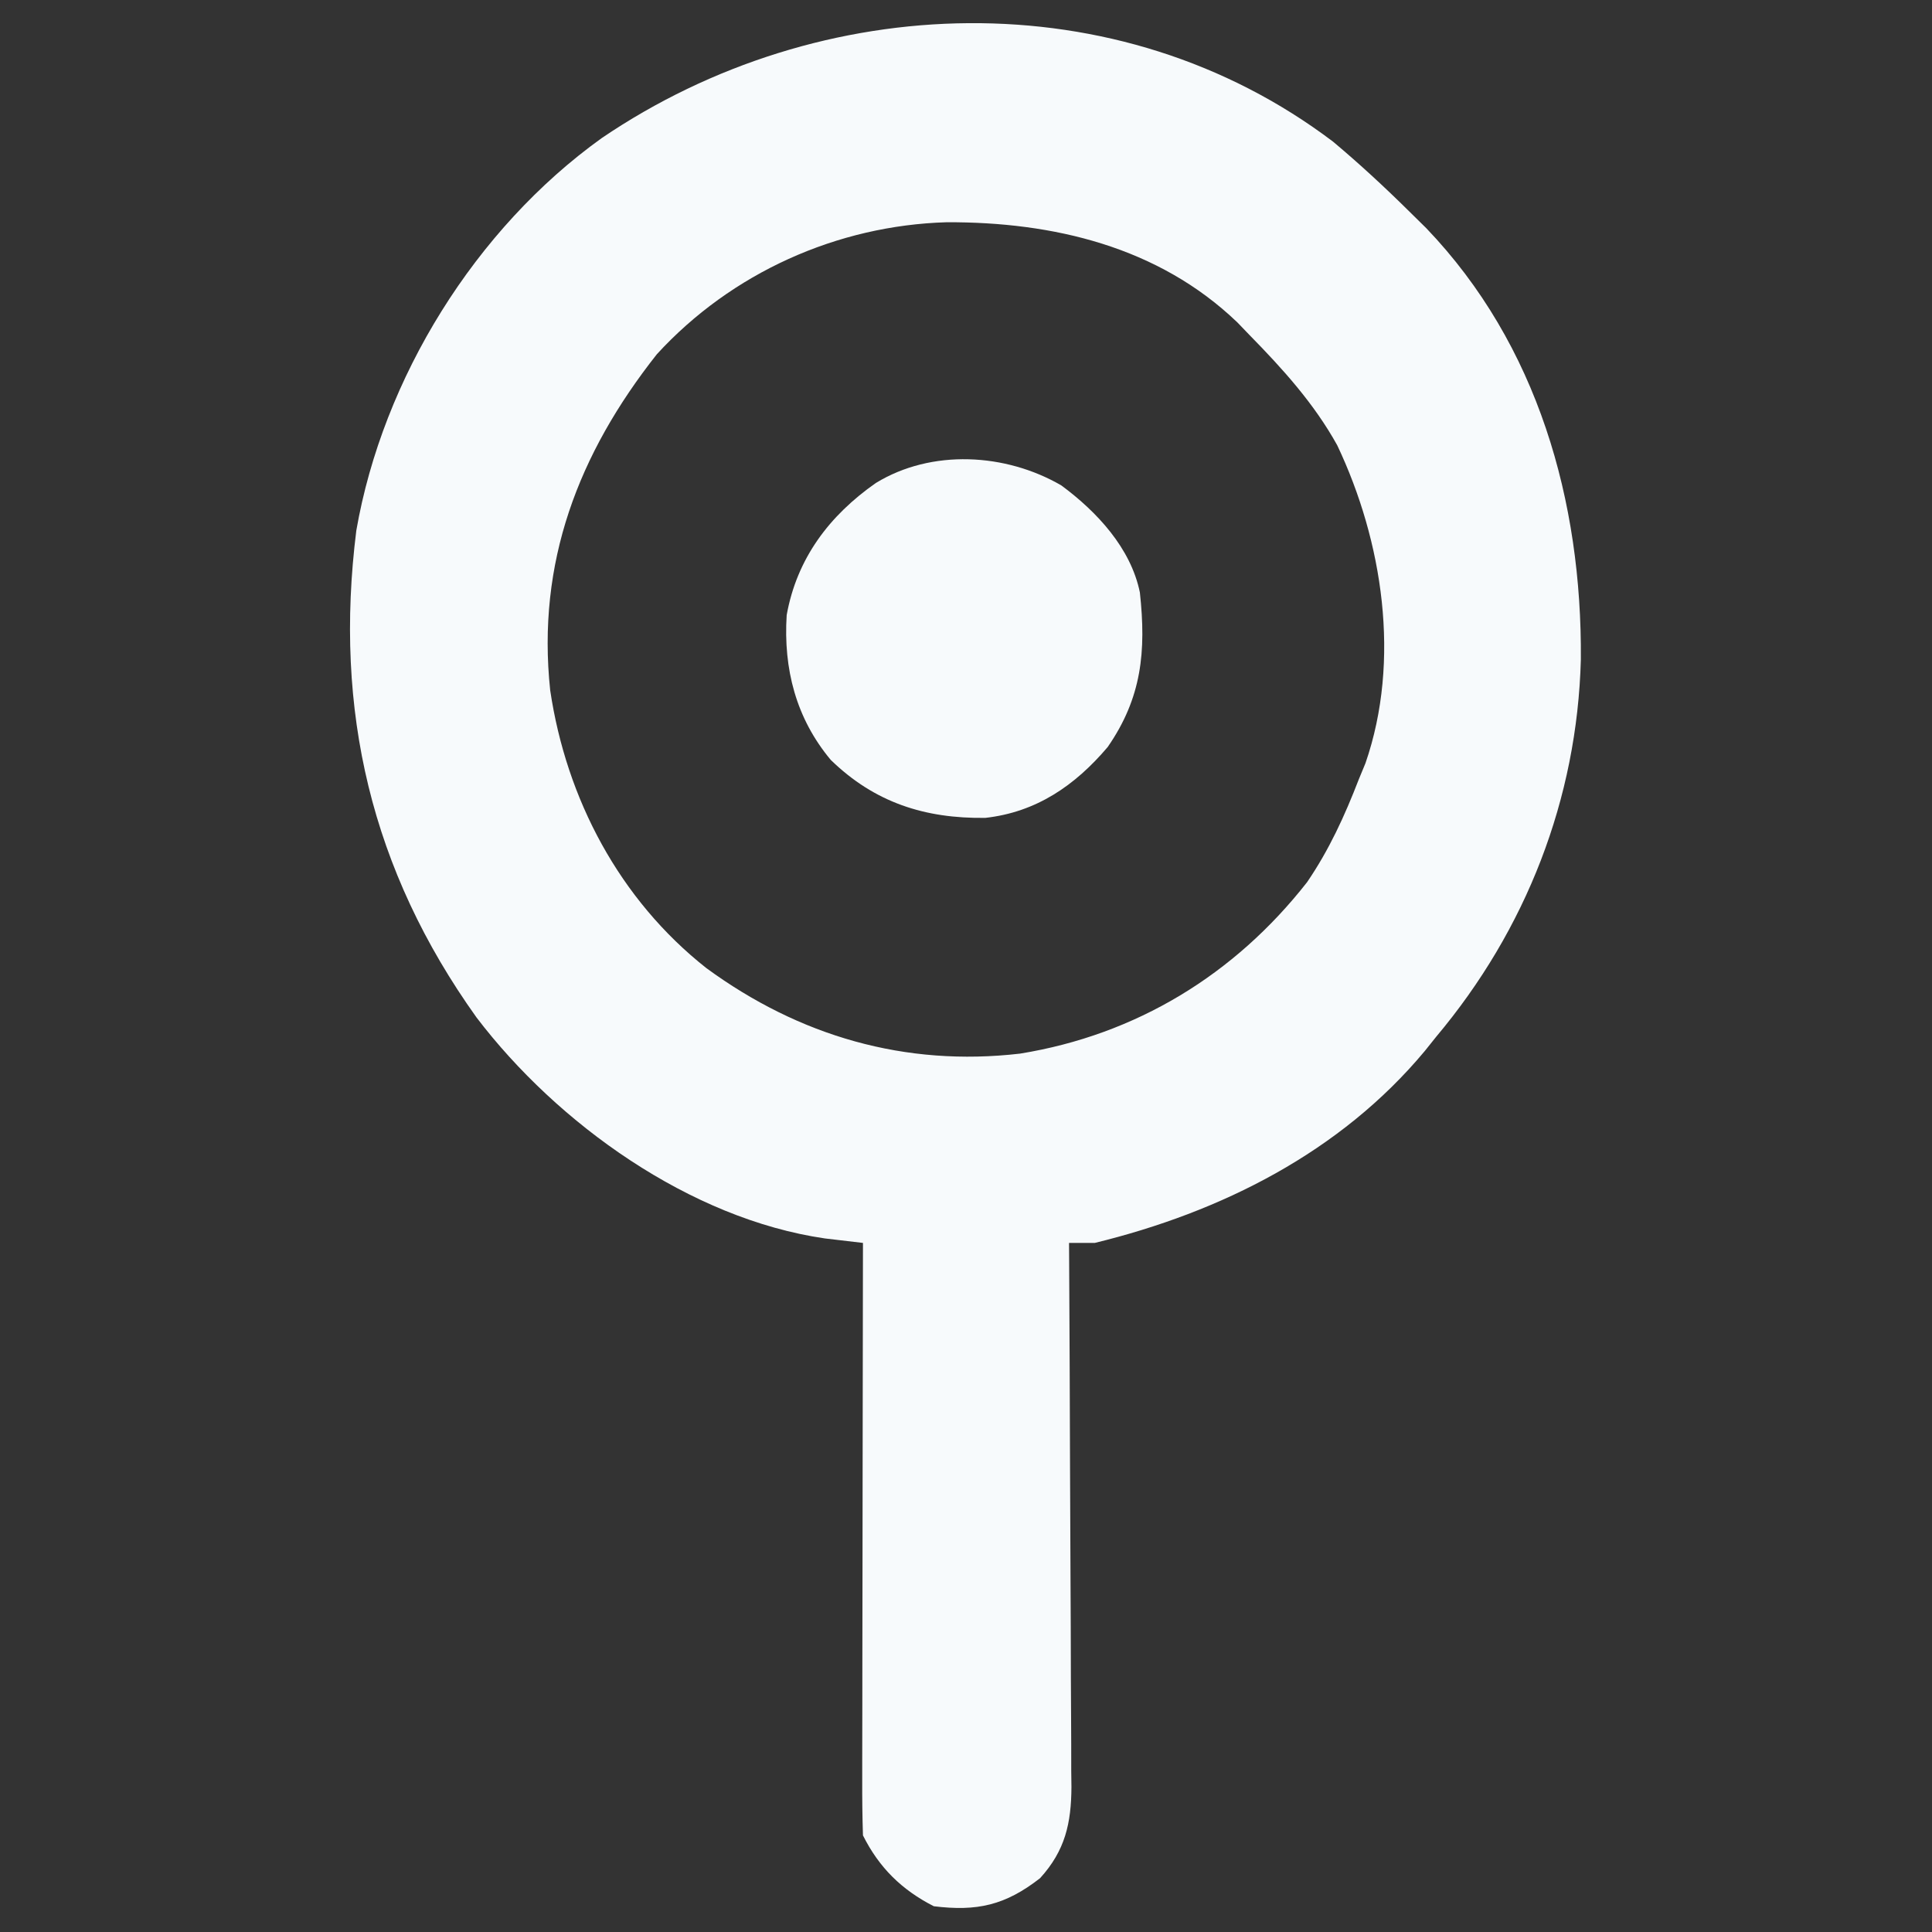 <?xml version="1.0" encoding="UTF-8"?>
<svg version="1.1" xmlns="http://www.w3.org/2000/svg" width="300" height="300">
<rect width="100%" height="100%" fill="#333333" stroke="none"/>
<path d="M0 0 C4.175 3.501 8.13 7.166 12 11 C12.817 11.804 13.635 12.609 14.477 13.438 C31.816 31.551 38.658 55.879 38.475 80.392 C37.903 102.077 29.971 122.372 16 139 C15.417 139.728 14.835 140.457 14.234 141.207 C1.134 156.922 -17.37 166.208 -37 171 C-38.32 171 -39.64 171 -41 171 C-40.99 172.69 -40.99 172.69 -40.98 174.414 C-40.919 185.037 -40.874 195.661 -40.845 206.284 C-40.829 211.745 -40.808 217.207 -40.774 222.668 C-40.741 227.939 -40.723 233.211 -40.715 238.482 C-40.71 240.492 -40.699 242.503 -40.683 244.513 C-40.661 247.33 -40.658 250.148 -40.659 252.965 C-40.649 253.795 -40.638 254.624 -40.627 255.479 C-40.657 261.077 -41.585 265.352 -45.5 269.645 C-50.907 273.855 -55.279 274.829 -62 274 C-66.971 271.468 -70.494 268.011 -73 263 C-73.093 260.101 -73.126 257.227 -73.114 254.328 C-73.114 253.43 -73.114 252.532 -73.114 251.608 C-73.113 248.632 -73.105 245.656 -73.098 242.68 C-73.096 240.62 -73.094 238.56 -73.093 236.5 C-73.09 231.072 -73.08 225.643 -73.069 220.215 C-73.058 214.678 -73.054 209.142 -73.049 203.605 C-73.038 192.737 -73.021 181.868 -73 171 C-74.969 170.768 -76.939 170.536 -78.908 170.304 C-99.858 167.258 -120.42 152.514 -133 136 C-149.355 113.125 -155.176 88.328 -151.67 60.372 C-147.549 36.671 -133.167 13.506 -113.574 -0.551 C-79.592 -23.623 -33.395 -25.268 0 0 Z M-105 33 C-117.219 48.469 -123.671 65.384 -121.566 85.188 C-119.06 102.061 -110.795 117.7 -97.313 128.33 C-82.884 138.899 -66.439 143.678 -48.605 141.605 C-30.596 138.683 -15.289 129.359 -4.039 114.988 C-0.602 109.952 1.807 104.674 4 99 C4.34 98.176 4.681 97.353 5.031 96.504 C10.552 80.529 7.723 62.074 0.648 47.148 C-2.95 40.655 -7.822 35.276 -13 30 C-13.615 29.361 -14.23 28.721 -14.863 28.062 C-27.137 16.288 -43.485 12.451 -59.998 12.51 C-77.031 13.009 -93.415 20.367 -105 33 Z " fill="#F7FAFC" transform="translate(207,22)"/>
<path d="M0 0 C5.511 4.074 10.785 9.727 12.188 16.617 C13.181 25.758 12.49 32.97 7.188 40.617 C2.115 46.6 -3.898 50.732 -11.812 51.617 C-21.198 51.741 -29.007 49.239 -35.812 42.617 C-41.203 36.161 -43.182 28.495 -42.656 20.129 C-41.077 11.336 -36.038 4.67 -28.812 -0.383 C-20.159 -5.681 -8.646 -5.034 0 0 Z " fill="#F7FAFC" transform="translate(164.812,75.383)"/>
</svg>
